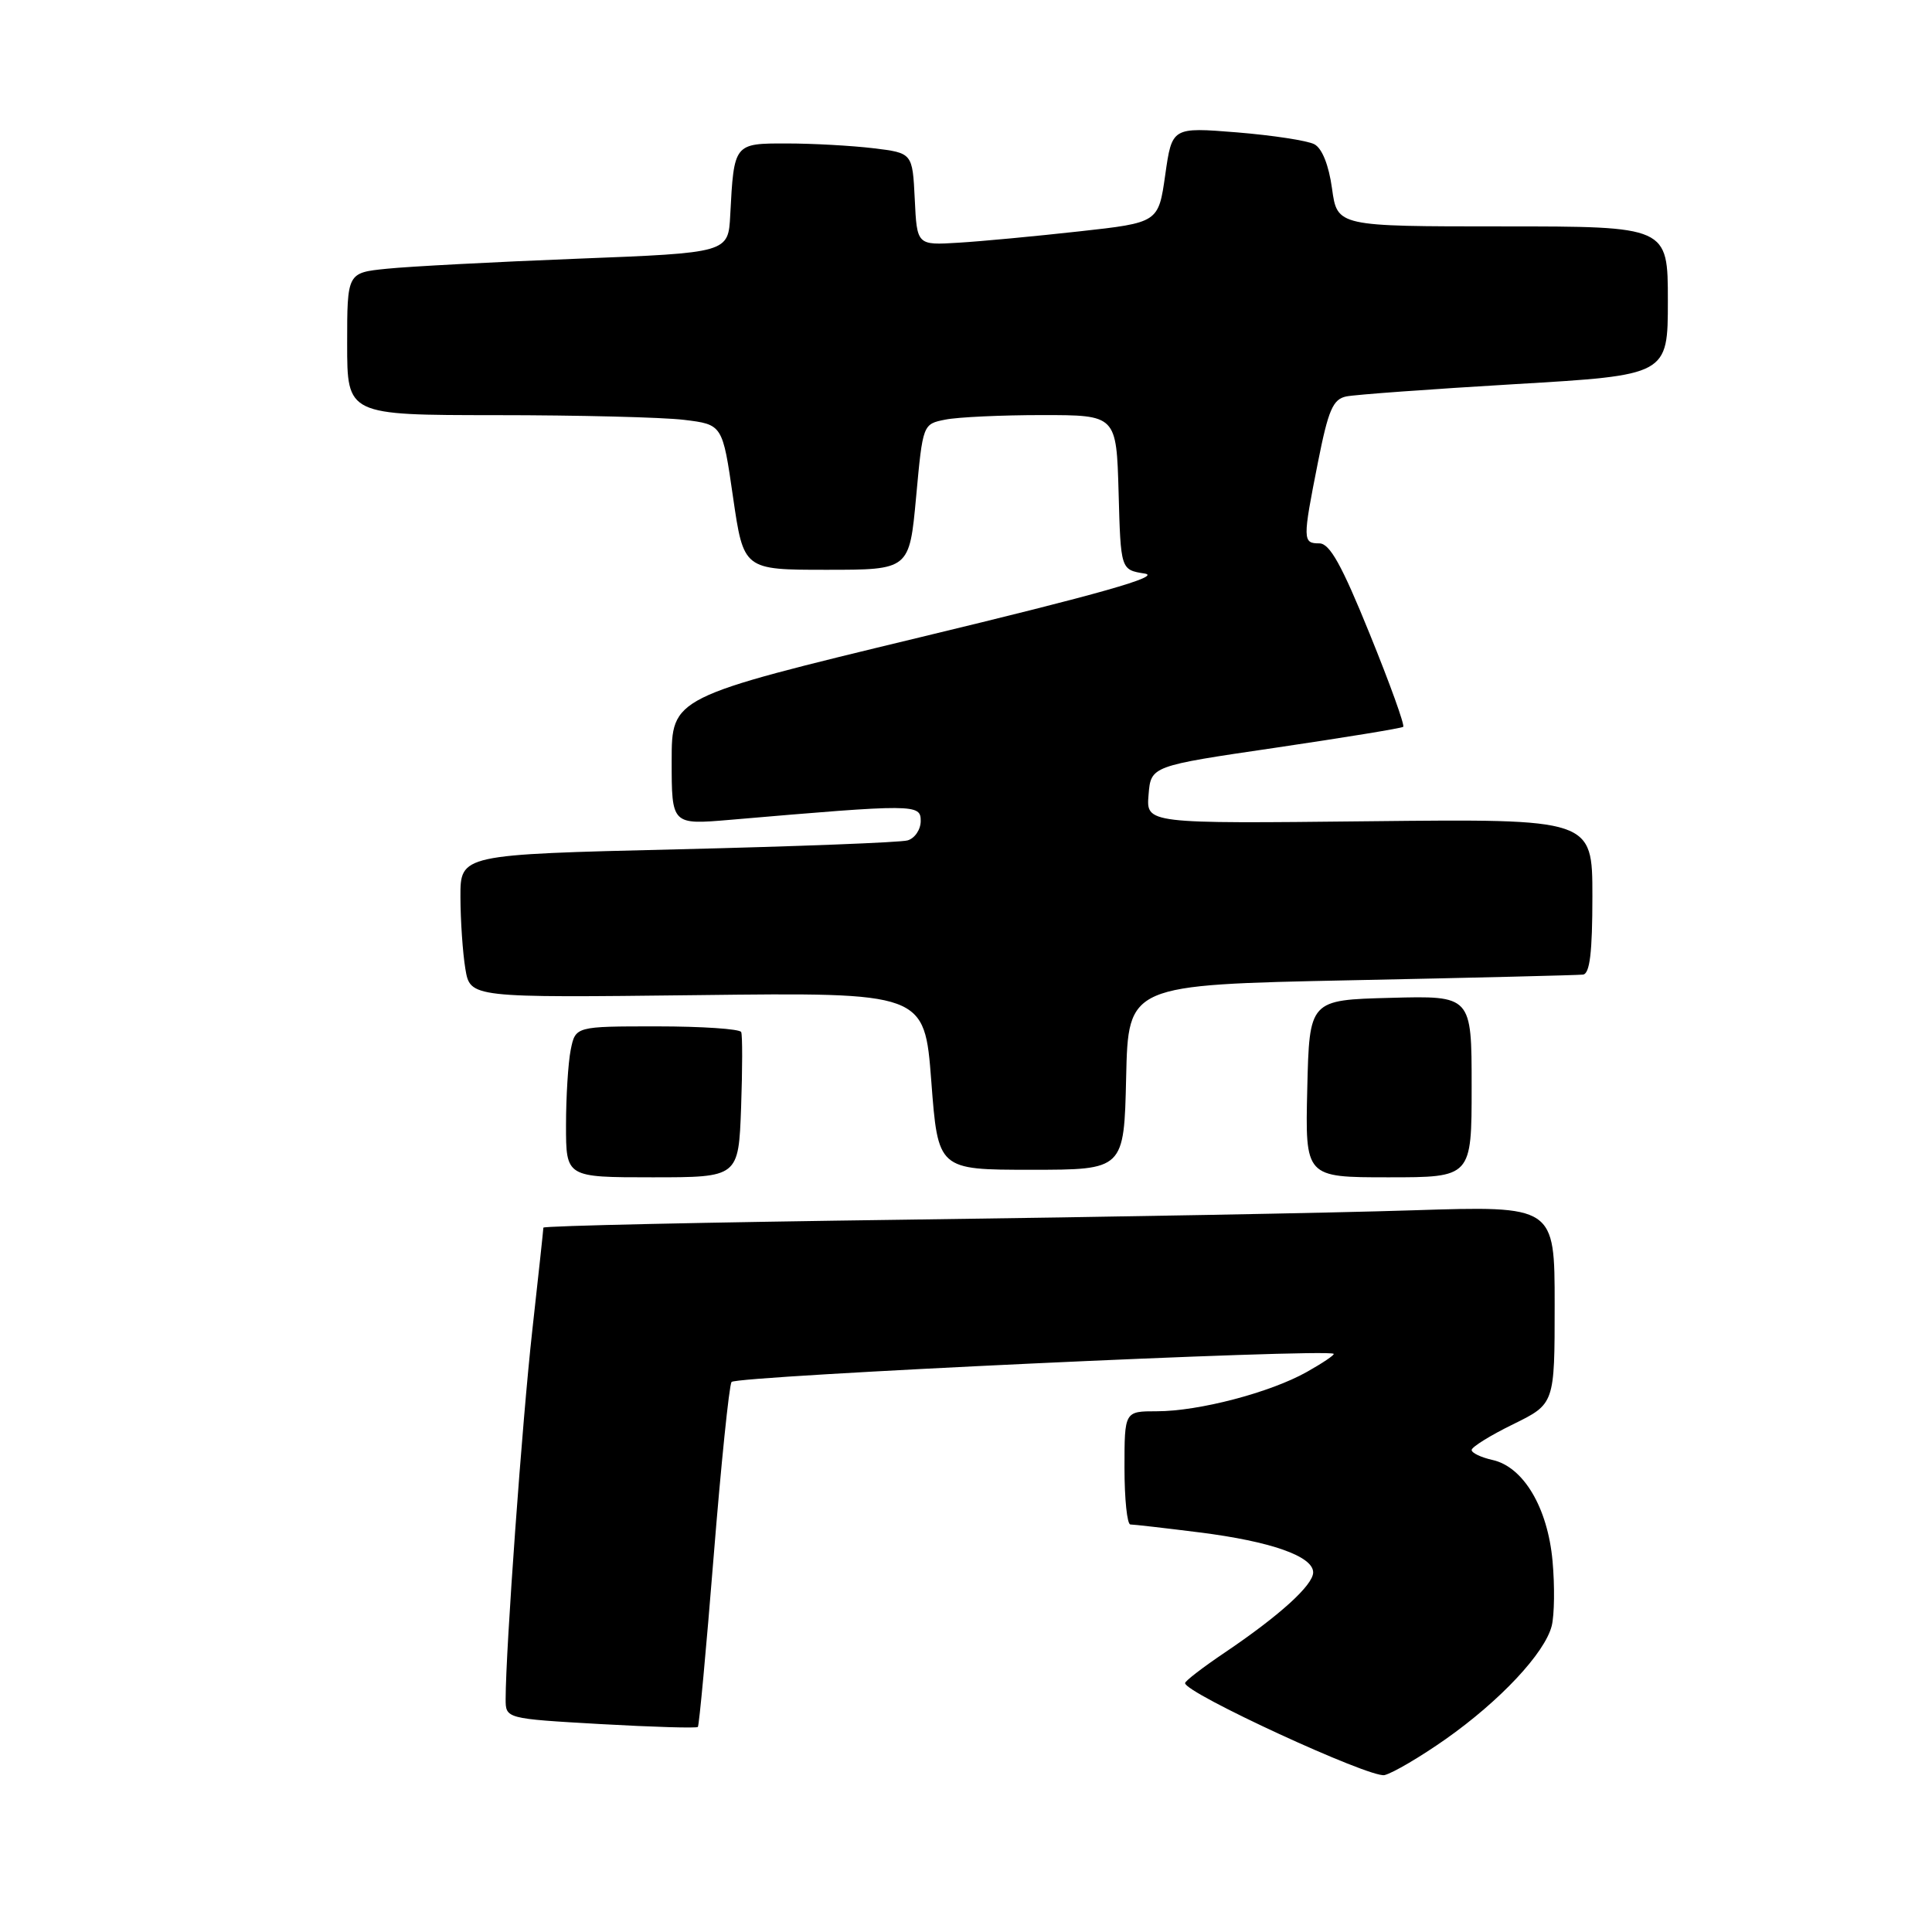 <?xml version="1.0" encoding="UTF-8" standalone="no"?>
<!DOCTYPE svg PUBLIC "-//W3C//DTD SVG 1.1//EN" "http://www.w3.org/Graphics/SVG/1.1/DTD/svg11.dtd" >
<svg xmlns="http://www.w3.org/2000/svg" xmlns:xlink="http://www.w3.org/1999/xlink" version="1.1" viewBox="0 0 256 256">
 <g >
 <path fill="currentColor"
d=" M 191.55 230.45 C 198.79 225.35 204.70 219.03 205.61 215.44 C 205.97 214.00 206.02 210.14 205.72 206.85 C 205.08 199.77 201.86 194.35 197.75 193.45 C 196.24 193.11 195.00 192.52 195.00 192.13 C 195.00 191.74 197.47 190.20 200.50 188.72 C 206.00 186.02 206.00 186.02 206.00 172.90 C 206.00 159.77 206.00 159.77 187.25 160.37 C 176.94 160.71 146.79 161.26 120.25 161.61 C 93.71 161.96 72.00 162.43 72.00 162.67 C 72.00 162.90 71.34 169.04 70.53 176.30 C 69.20 188.24 67.01 218.59 67.00 225.11 C 67.00 227.73 67.00 227.73 79.59 228.45 C 86.51 228.84 92.31 229.01 92.47 228.83 C 92.64 228.65 93.58 218.50 94.56 206.28 C 95.54 194.06 96.61 183.64 96.93 183.12 C 97.42 182.32 175.98 178.64 176.72 179.39 C 176.86 179.53 175.26 180.61 173.16 181.79 C 168.31 184.52 158.84 187.00 153.29 187.00 C 149.00 187.00 149.00 187.00 149.00 194.50 C 149.00 198.62 149.35 202.00 149.78 202.00 C 150.20 202.00 154.32 202.47 158.93 203.05 C 168.39 204.24 174.00 206.21 174.00 208.35 C 174.00 210.04 169.53 214.09 162.25 219.00 C 159.39 220.93 157.04 222.73 157.03 223.02 C 156.96 224.31 181.58 235.66 183.46 235.21 C 184.58 234.93 188.22 232.79 191.55 230.45 Z  M 98.20 146.75 C 98.38 141.66 98.39 137.16 98.21 136.75 C 98.03 136.34 93.01 136.00 87.07 136.00 C 76.25 136.00 76.25 136.00 75.62 139.12 C 75.28 140.84 75.00 145.34 75.00 149.12 C 75.00 156.00 75.00 156.00 86.43 156.00 C 97.86 156.00 97.86 156.00 98.20 146.75 Z  M 195.00 143.97 C 195.00 131.93 195.00 131.93 184.25 132.22 C 173.50 132.50 173.50 132.50 173.22 144.25 C 172.94 156.00 172.94 156.00 183.97 156.00 C 195.00 156.00 195.00 156.00 195.00 143.97 Z  M 149.22 142.75 C 149.50 130.50 149.50 130.50 179.00 129.89 C 195.22 129.56 209.06 129.22 209.75 129.14 C 210.66 129.04 211.00 126.21 211.00 118.75 C 211.00 108.50 211.00 108.50 181.44 108.82 C 151.87 109.14 151.87 109.14 152.19 105.32 C 152.50 101.50 152.50 101.50 169.00 99.08 C 178.07 97.74 185.69 96.50 185.93 96.31 C 186.17 96.13 184.17 90.58 181.49 83.99 C 177.79 74.86 176.20 72.00 174.82 72.00 C 172.60 72.00 172.59 71.56 174.64 61.23 C 176.01 54.31 176.62 52.90 178.39 52.53 C 179.55 52.29 189.61 51.56 200.75 50.90 C 221.00 49.71 221.00 49.71 221.00 39.85 C 221.00 30.00 221.00 30.00 199.09 30.00 C 177.19 30.00 177.19 30.00 176.50 24.98 C 176.07 21.87 175.18 19.64 174.15 19.11 C 173.24 18.63 168.63 17.93 163.90 17.54 C 155.30 16.85 155.30 16.85 154.40 23.17 C 153.50 29.50 153.50 29.50 143.00 30.66 C 137.22 31.30 130.03 31.98 127.00 32.16 C 121.50 32.50 121.50 32.50 121.21 26.38 C 120.91 20.27 120.91 20.27 115.71 19.64 C 112.84 19.30 107.70 19.01 104.27 19.01 C 97.24 19.00 97.26 18.98 96.76 28.50 C 96.50 33.50 96.50 33.50 76.50 34.28 C 65.50 34.71 54.14 35.31 51.25 35.61 C 46.00 36.14 46.00 36.14 46.00 45.57 C 46.00 55.00 46.00 55.00 65.75 55.01 C 76.61 55.01 87.80 55.29 90.62 55.63 C 95.74 56.25 95.74 56.25 97.13 65.87 C 98.53 75.50 98.53 75.50 109.51 75.50 C 120.50 75.50 120.50 75.50 121.39 65.85 C 122.28 56.19 122.28 56.19 125.27 55.60 C 126.91 55.27 132.68 55.00 138.09 55.00 C 147.93 55.00 147.93 55.00 148.22 65.25 C 148.50 75.50 148.50 75.50 151.68 76.00 C 153.99 76.36 145.76 78.70 121.93 84.44 C 89.00 92.39 89.00 92.39 89.00 100.84 C 89.00 109.29 89.00 109.29 96.75 108.63 C 121.29 106.52 122.00 106.53 122.00 108.78 C 122.00 109.93 121.21 111.09 120.25 111.36 C 119.29 111.63 105.56 112.16 89.75 112.54 C 61.00 113.23 61.00 113.23 61.01 118.86 C 61.02 121.96 61.31 126.24 61.66 128.36 C 62.30 132.21 62.30 132.21 92.40 131.86 C 122.50 131.50 122.50 131.50 123.40 143.25 C 124.29 155.00 124.29 155.00 136.62 155.00 C 148.94 155.00 148.94 155.00 149.22 142.75 Z "/>
</g>
</svg>